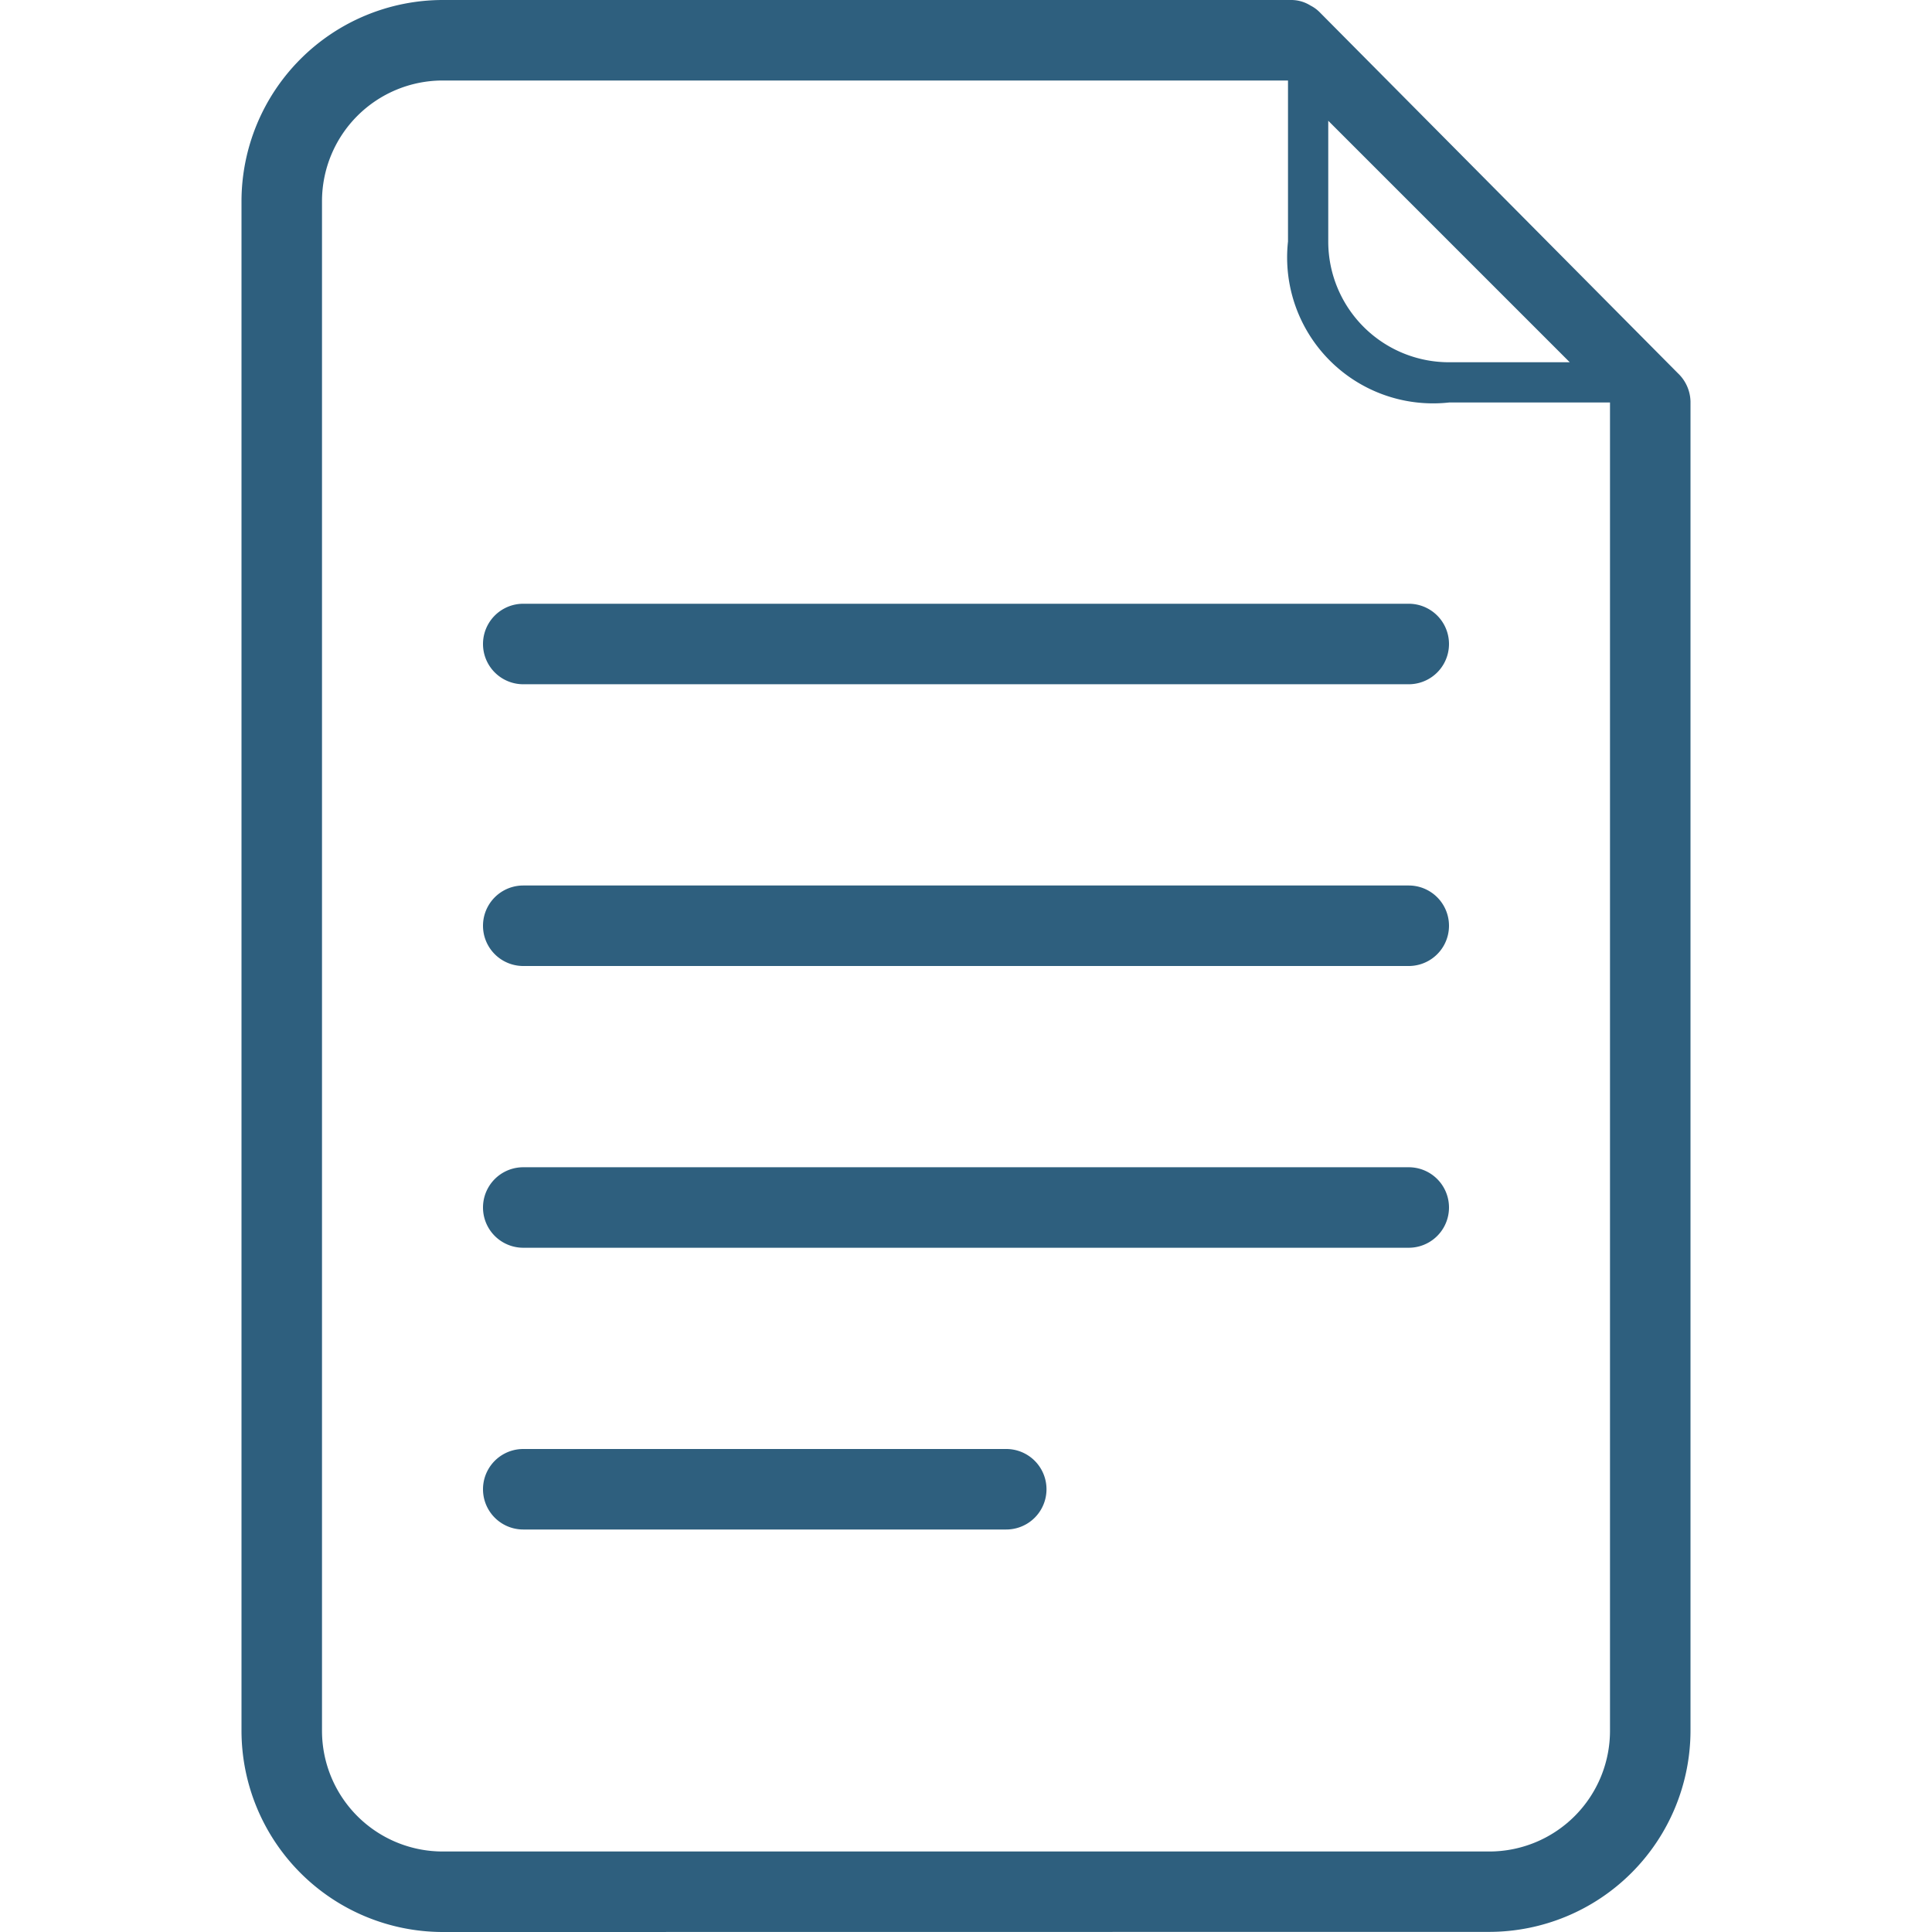 <?xml version="1.0" encoding="utf-8"?><!-- Uploaded to: SVG Repo, www.svgrepo.com, Generator: SVG Repo Mixer Tools -->
<svg width="35" height="35" viewBox="-6 0 48 48" xmlns="http://www.w3.org/2000/svg">
  <path id="document" d="M451,471a5.005,5.005,0,0,1-5-5V428a5.006,5.006,0,0,1,5-5h21.07a.9.9,0,0,1,.489.138.876.876,0,0,1,.219.157l8.908,8.977a1,1,0,0,1,.314.7c0,.008,0,.017,0,.025v33a5.006,5.006,0,0,1-5,5Zm-3-43v38a3,3,0,0,0,3,3h26a3,3,0,0,0,3-3V433h-4a3.626,3.626,0,0,1-4-4v-4H451A3,3,0,0,0,448,428Zm25,1a3,3,0,0,0,3,3h3l-6-6Zm-20,32a1,1,0,1,1,0-2h12a1,1,0,0,1,0,2Zm0-7a1,1,0,1,1,0-2h22a1,1,0,1,1,0,2Zm0-7a1,1,0,1,1,0-2h22a1,1,0,1,1,0,2Zm0-7a1,1,0,0,1,0-2h22a1,1,0,0,1,0,2Z" transform="translate(-446 -423)" fill="#2E5F7E"/>
</svg>